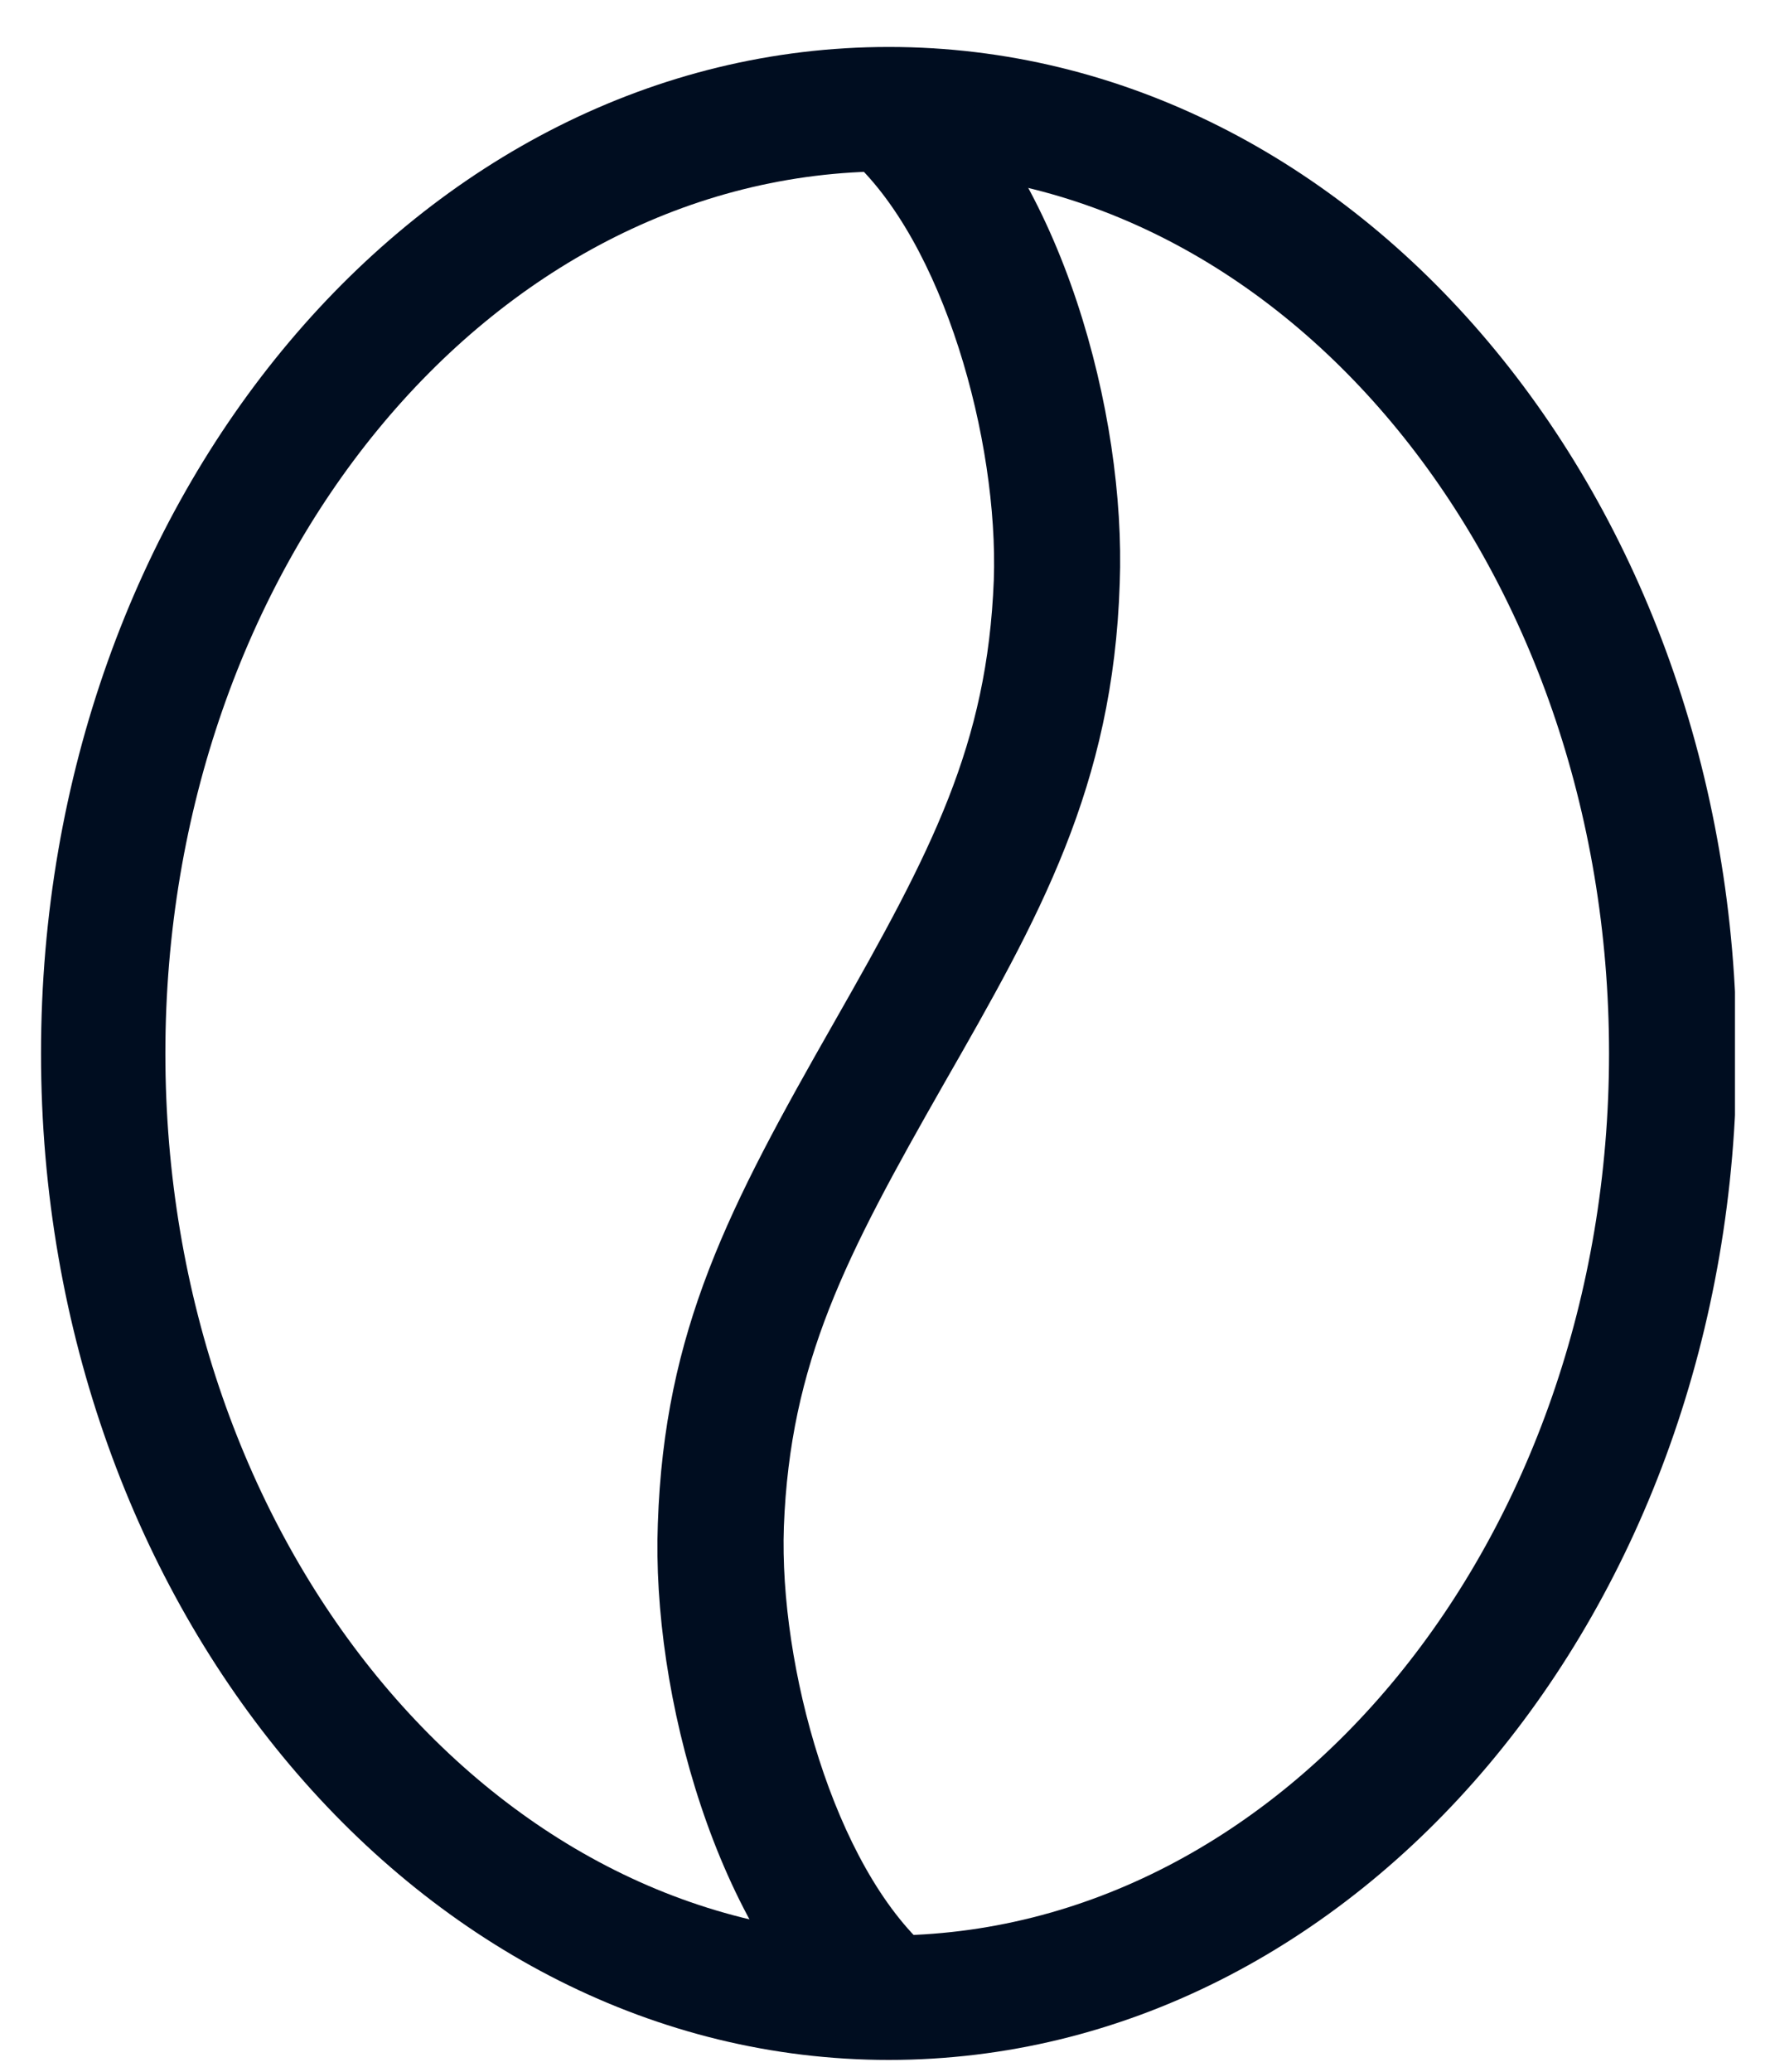<svg width="18" height="21" viewBox="0 0 18 21" fill="none" xmlns="http://www.w3.org/2000/svg">
<g clip-path="url(#clip0_24_294)">
<path d="M9.013 20.88C4.281 20.88 0.416 16.312 0.416 10.678C0.416 5.045 4.264 0.476 9.013 0.476C13.762 0.476 17.61 5.045 17.61 10.678C17.61 16.312 13.762 20.88 9.013 20.88ZM9.013 1.737C4.968 1.737 1.677 5.749 1.677 10.678C1.677 15.607 4.968 19.619 8.997 19.619C13.025 19.619 16.317 15.607 16.317 10.678C16.317 5.749 13.042 1.737 9.013 1.737Z" fill="#000D20"/>
<path d="M8.587 20.733C7.261 19.587 6.606 17.163 6.671 15.444C6.737 13.479 7.392 12.234 8.456 10.367C9.455 8.615 10.012 7.551 10.078 5.88C10.127 4.472 9.57 2.441 8.604 1.59L9.439 0.624C10.765 1.77 11.42 4.194 11.355 5.913C11.289 7.976 10.536 9.303 9.57 10.989C8.571 12.742 8.014 13.806 7.949 15.476C7.9 16.885 8.456 18.915 9.423 19.767L8.587 20.733Z" fill="#000D20"/>
</g>
<defs>
<clipPath id="clip0_24_294">
<rect width="17.178" height="20.404" fill="white" transform="translate(0.416 0.476)"/>
</clipPath>
</defs>
</svg>
